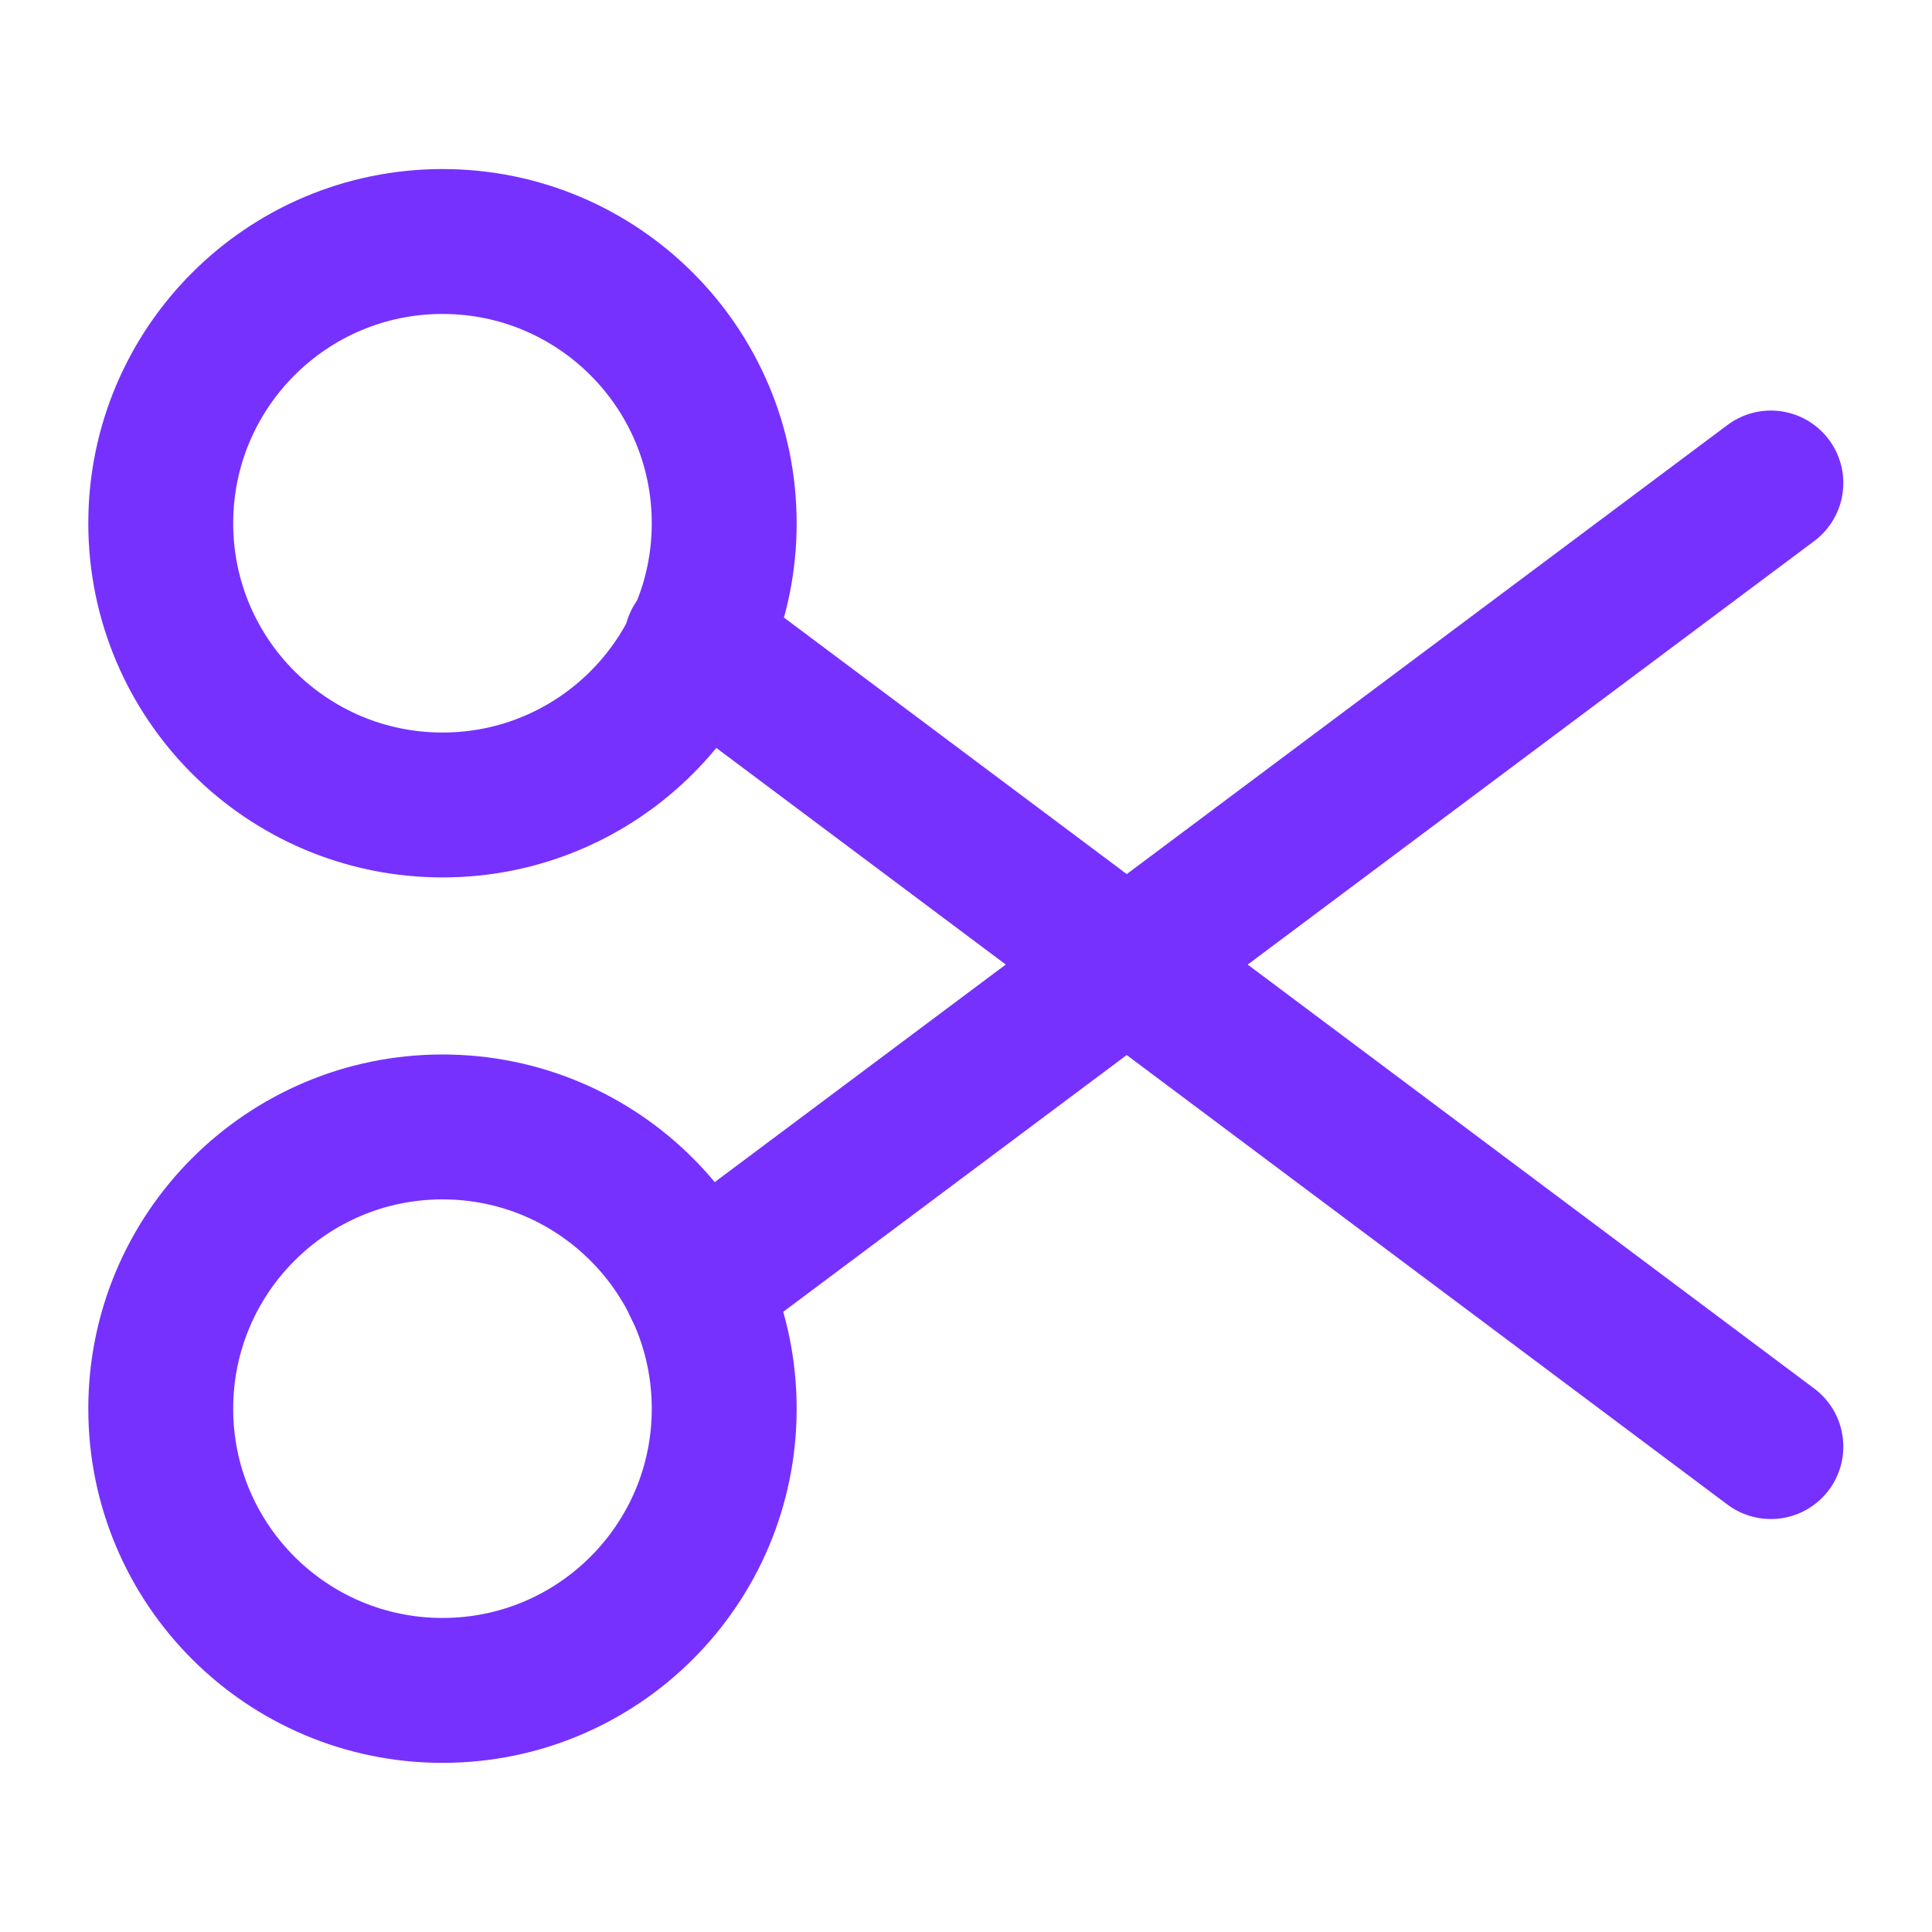 <svg width="20" height="20" viewBox="0 0 20 20" fill="none" xmlns="http://www.w3.org/2000/svg">
<path d="M4.581 8.333C6.192 8.333 7.497 7.027 7.497 5.417C7.497 3.806 6.192 2.5 4.581 2.5C2.97 2.5 1.664 3.806 1.664 5.417C1.664 7.027 2.97 8.333 4.581 8.333Z" stroke="#7631FF" stroke-width="1.5" stroke-linecap="round" stroke-linejoin="round"/>
<path d="M4.581 17.499C6.192 17.499 7.497 16.194 7.497 14.583C7.497 12.972 6.192 11.666 4.581 11.666C2.97 11.666 1.664 12.972 1.664 14.583C1.664 16.194 2.97 17.499 4.581 17.499Z" stroke="#7631FF" stroke-width="1.5" stroke-linecap="round" stroke-linejoin="round"/>
<path d="M18.332 5L7.207 13.317" stroke="#7631FF" stroke-width="1.5" stroke-linecap="round" stroke-linejoin="round"/>
<path d="M18.332 14.975L7.207 6.65" stroke="#7631FF" stroke-width="1.5" stroke-linecap="round" stroke-linejoin="round"/>
</svg>
